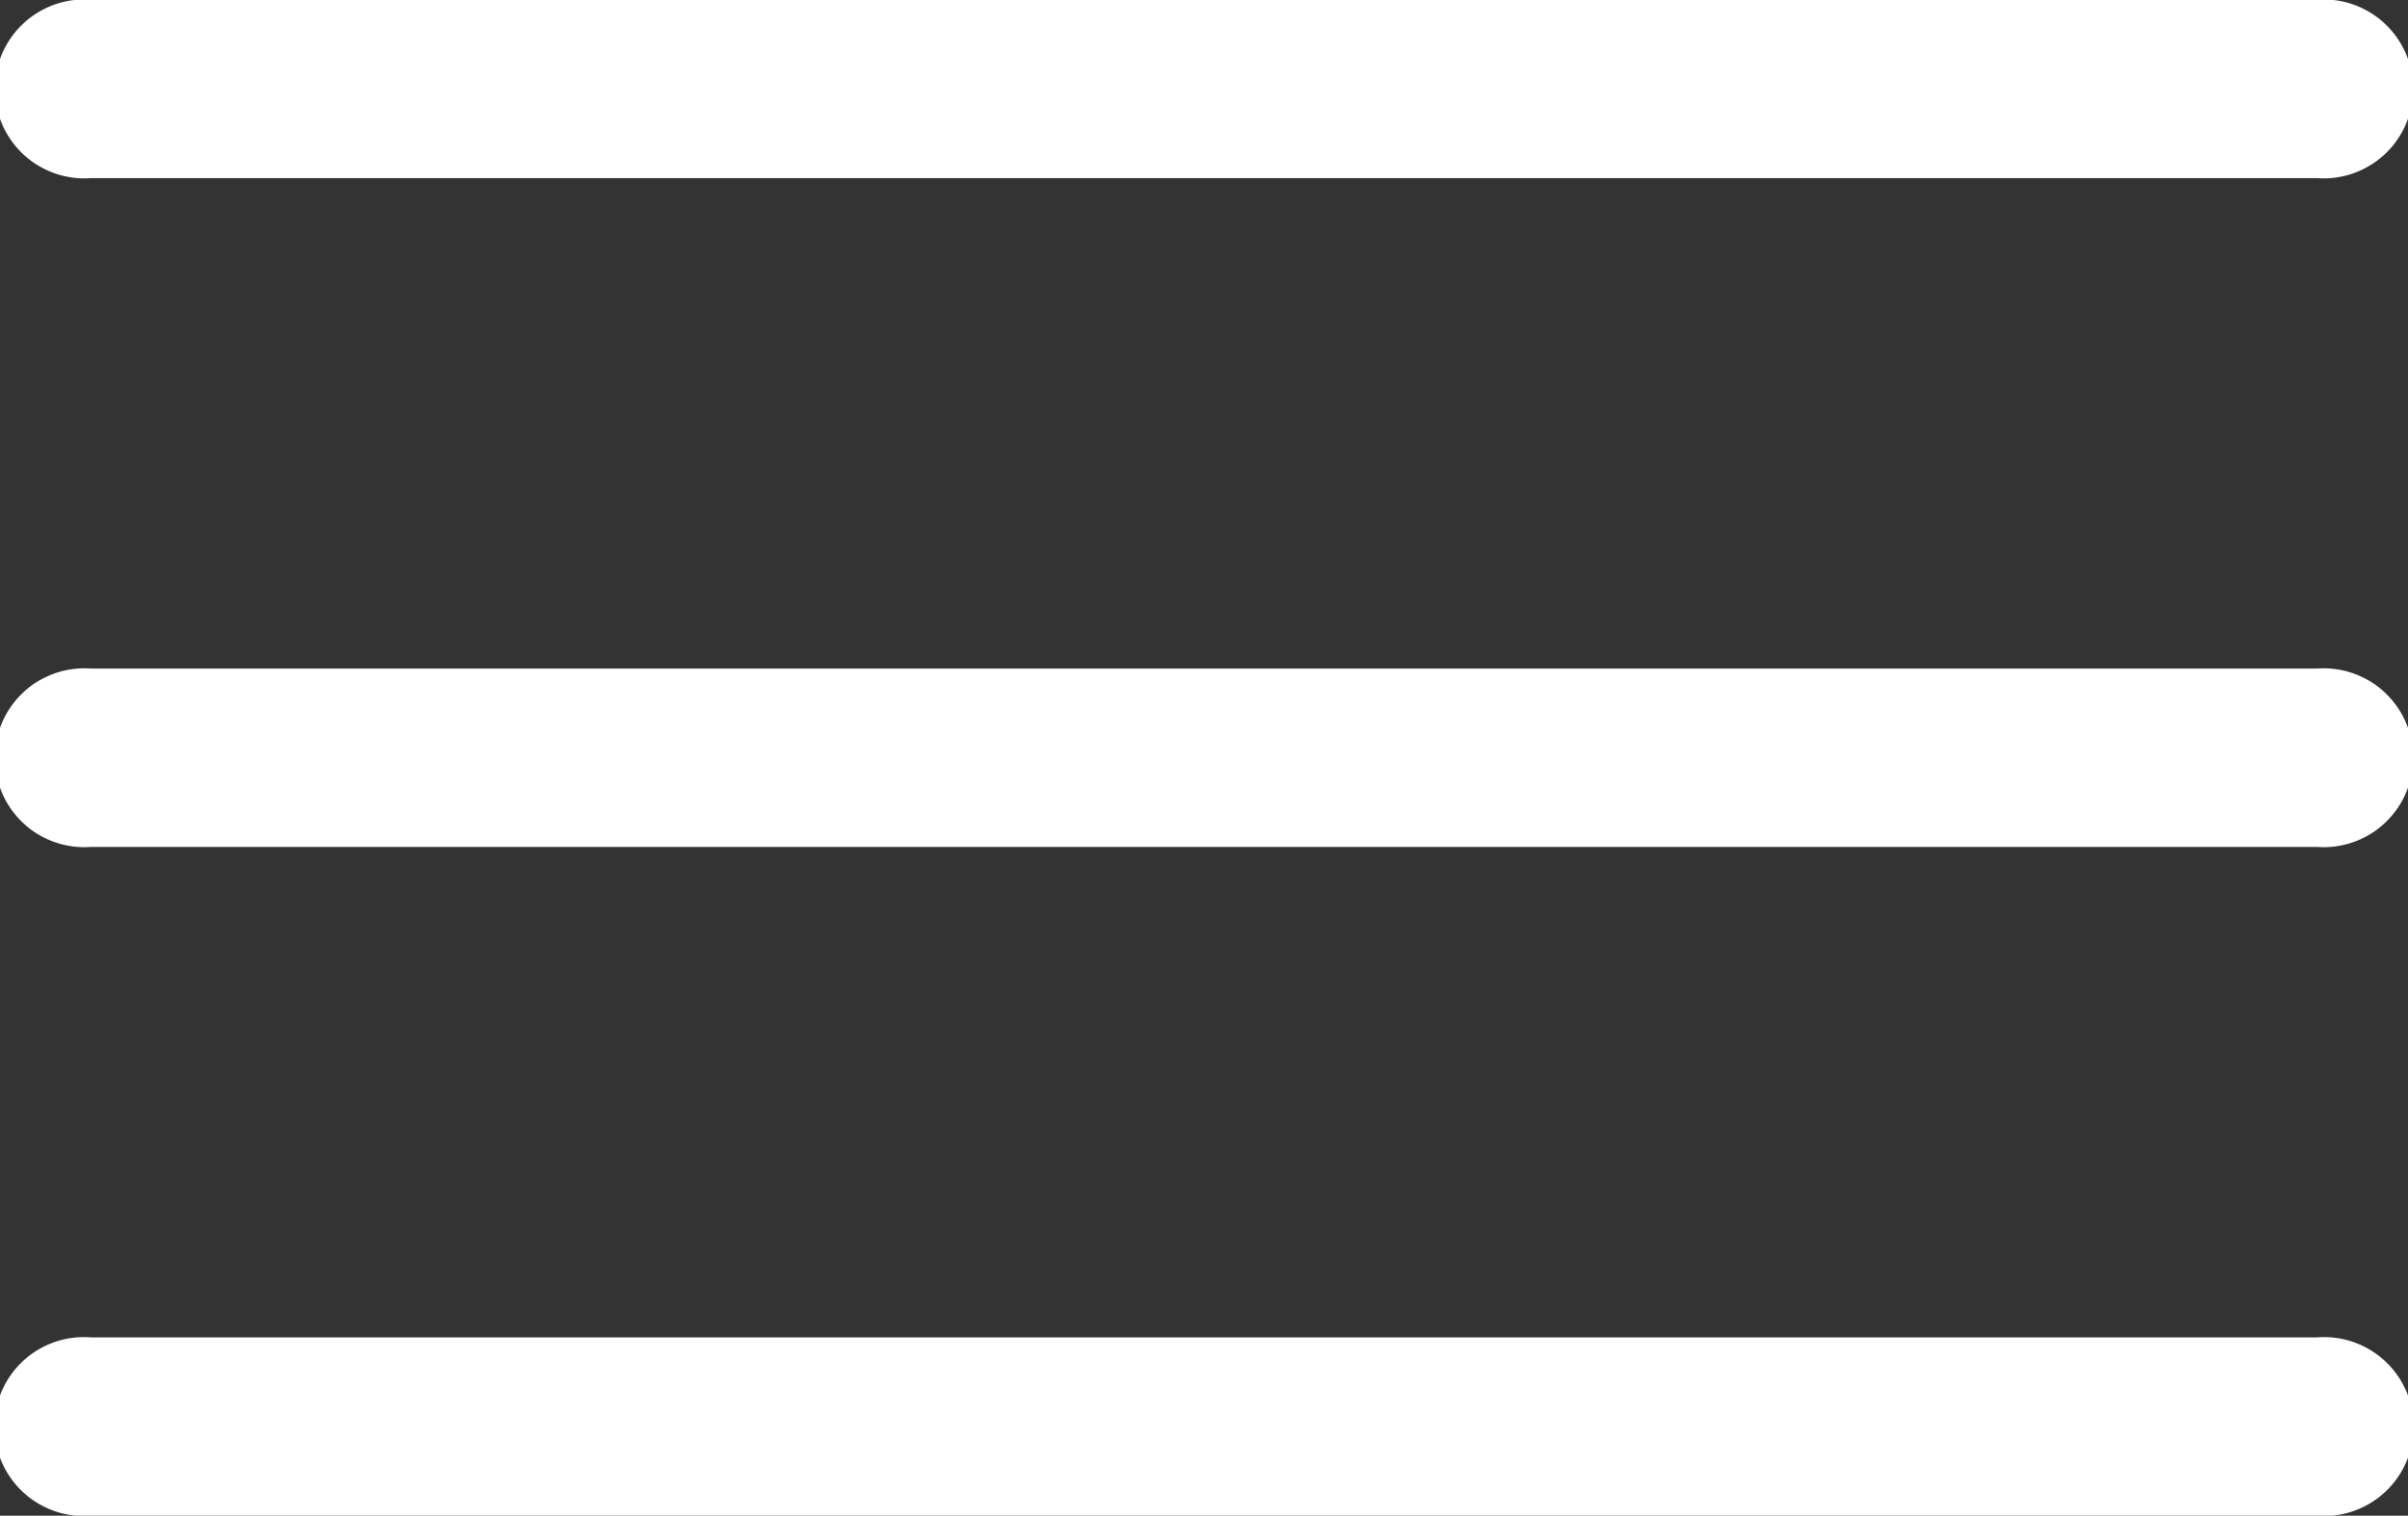 <svg xmlns="http://www.w3.org/2000/svg" width="35" height="22.031" viewBox="0 0 35 22.031"><rect x="0" y="0" width="35" height="22.031" fill="#333333" stroke="none"/><defs><style>.cls-1{fill:#fff;fill-rule:evenodd}</style></defs><path class="cls-1" d="M1.321 2.589h32.358a1.3 1.3 0 1 0 0-2.593H1.321a1.3 1.3 0 1 0 0 2.593zm0 9.722h32.358a1.3 1.3 0 1 0 0-2.593H1.321a1.3 1.3 0 1 0 0 2.593zm0 9.721h32.358a1.3 1.3 0 1 0 0-2.592H1.321a1.3 1.3 0 1 0 0 2.592z"/></svg>